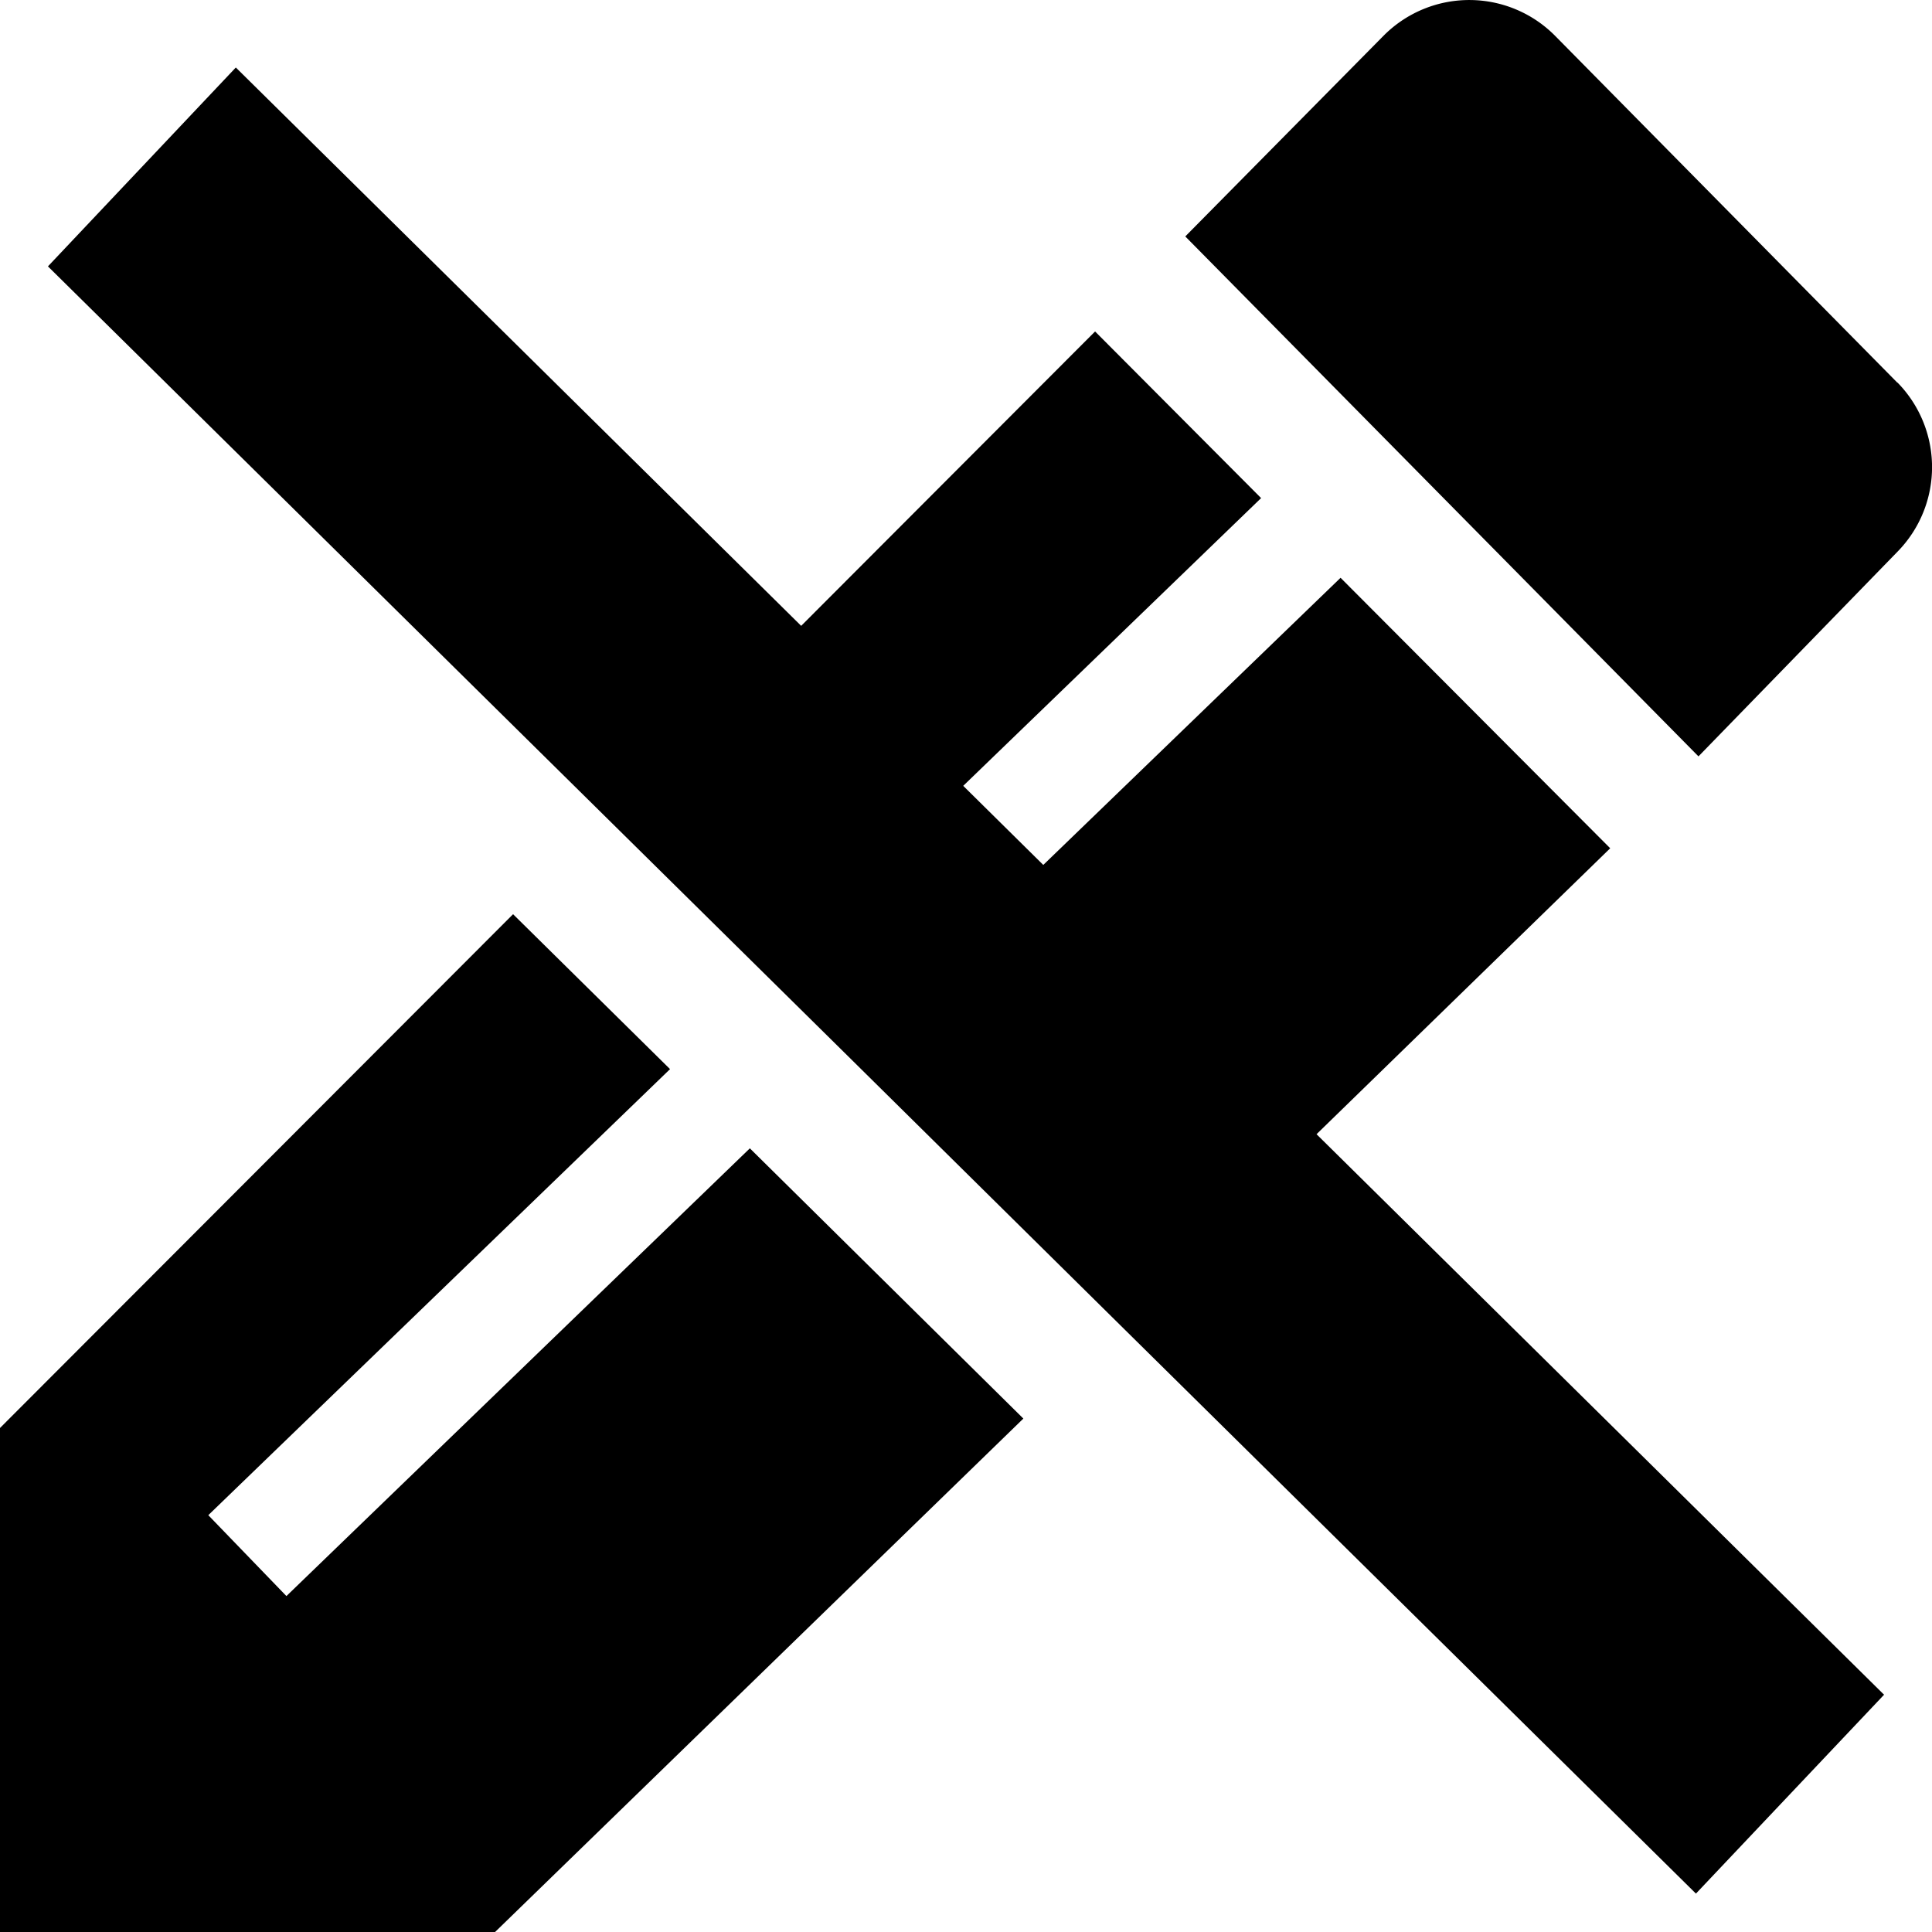 <svg id="icon-edit-cancel" viewBox="0 0 16 16" xmlns="http://www.w3.org/2000/svg">
  <path d="M2.372 13.218l-.647-.67 3.824-3.694-1.3-1.283L0 11.826V16h4.1l4.375-4.252L6.21 9.51l-3.838 3.708zm13.34-10.05L12.88.298a1 1 0 00-1.414-.01l-.01.01-1.64 1.66 4.25 4.306 1.653-1.7a1 1 0 00-.005-1.396h-.001zm-2.377 3.857l-2.233-2.24L8.64 7.163l-.663-.655 2.467-2.383-1.375-1.38-2.434 2.438L1.953.559.397 2.206l6.615 6.53 2.263 2.236 4.77 4.71 1.558-1.647-4.7-4.642 2.432-2.368z" fill-rule="nonzero"/>
</svg>